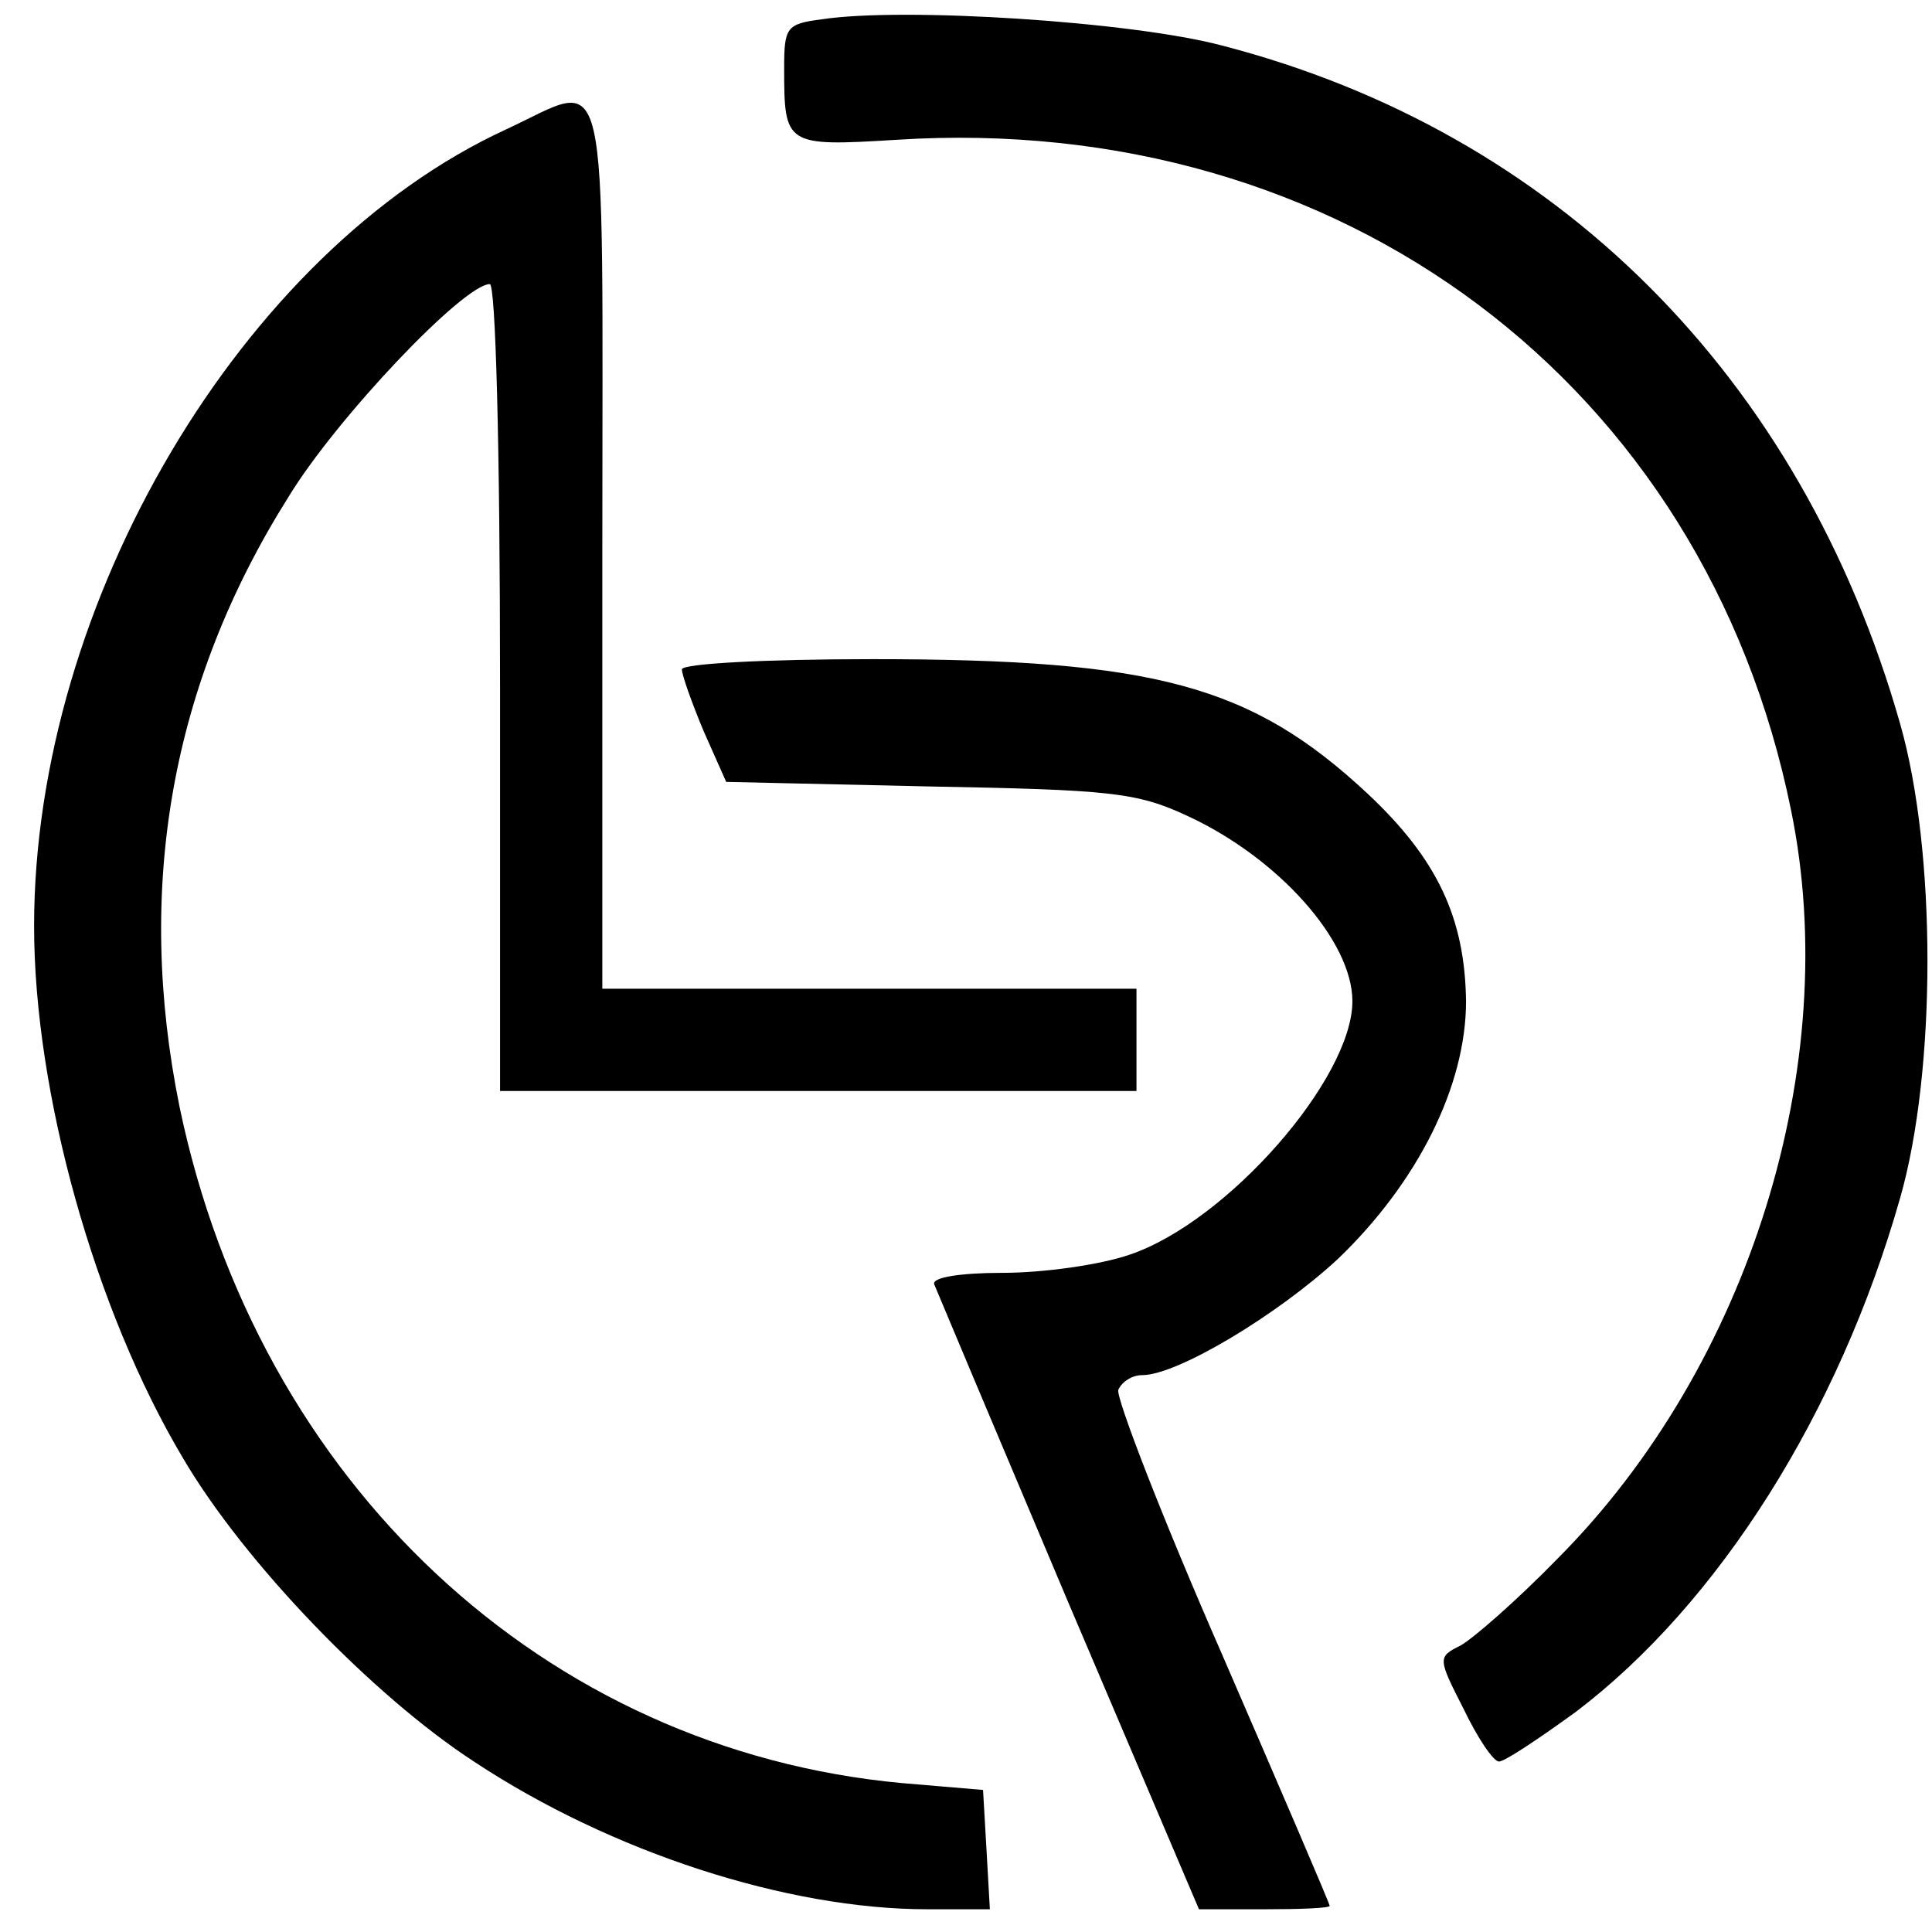 <?xml version="1.0" standalone="no"?>
<!DOCTYPE svg PUBLIC "-//W3C//DTD SVG 20010904//EN"
 "http://www.w3.org/TR/2001/REC-SVG-20010904/DTD/svg10.dtd">
<svg version="1.0" xmlns="http://www.w3.org/2000/svg"
 width="170pt" height="170pt" viewBox="0 0 170 170"
 preserveAspectRatio="xMidYMid meet">

<g transform="translate(0,170) scale(0.1,-0.1)"
fill="#000000" stroke="none">
<path d="M723 1683 c-31 -4 -33 -7 -33 -43 0 -68 1 -69 99 -63 391 25 711
-215 787 -590 46 -224 -37 -489 -205 -658 -36 -37 -75 -71 -86 -77 -20 -10
-20 -11 3 -56 12 -25 26 -46 31 -46 5 0 35 20 68 44 125 95 231 262 285 452
32 112 32 305 0 417 -87 306 -303 521 -597 597 -79 21 -280 34 -352 23z"/>
<path d="M445 1586 c-232 -107 -415 -416 -415 -701 0 -146 53 -337 131 -468
54 -92 167 -209 256 -267 121 -80 276 -130 399 -130 l55 0 -3 53 -3 52 -71 6
c-315 29 -567 264 -636 595 -39 192 -8 372 96 537 42 69 154 187 177 187 5 0
9 -139 9 -355 l0 -355 280 0 280 0 0 45 0 45 -235 0 -235 0 0 390 c0 442 8
409 -85 366z"/>
<path d="M600 1111 c0 -5 9 -30 19 -54 l20 -45 178 -4 c160 -3 183 -5 228 -26
80 -37 145 -110 145 -163 0 -68 -110 -194 -196 -223 -26 -9 -76 -16 -112 -16
-37 0 -62 -4 -60 -10 2 -5 55 -131 118 -280 l115 -270 58 0 c31 0 57 1 57 3 0
2 -43 102 -95 222 -53 121 -93 225 -91 232 3 7 12 13 21 13 31 0 119 53 172
102 71 68 113 153 113 227 -1 73 -25 125 -87 183 -102 95 -187 118 -435 118
-96 0 -168 -4 -168 -9z"/>
</g>
</svg>

